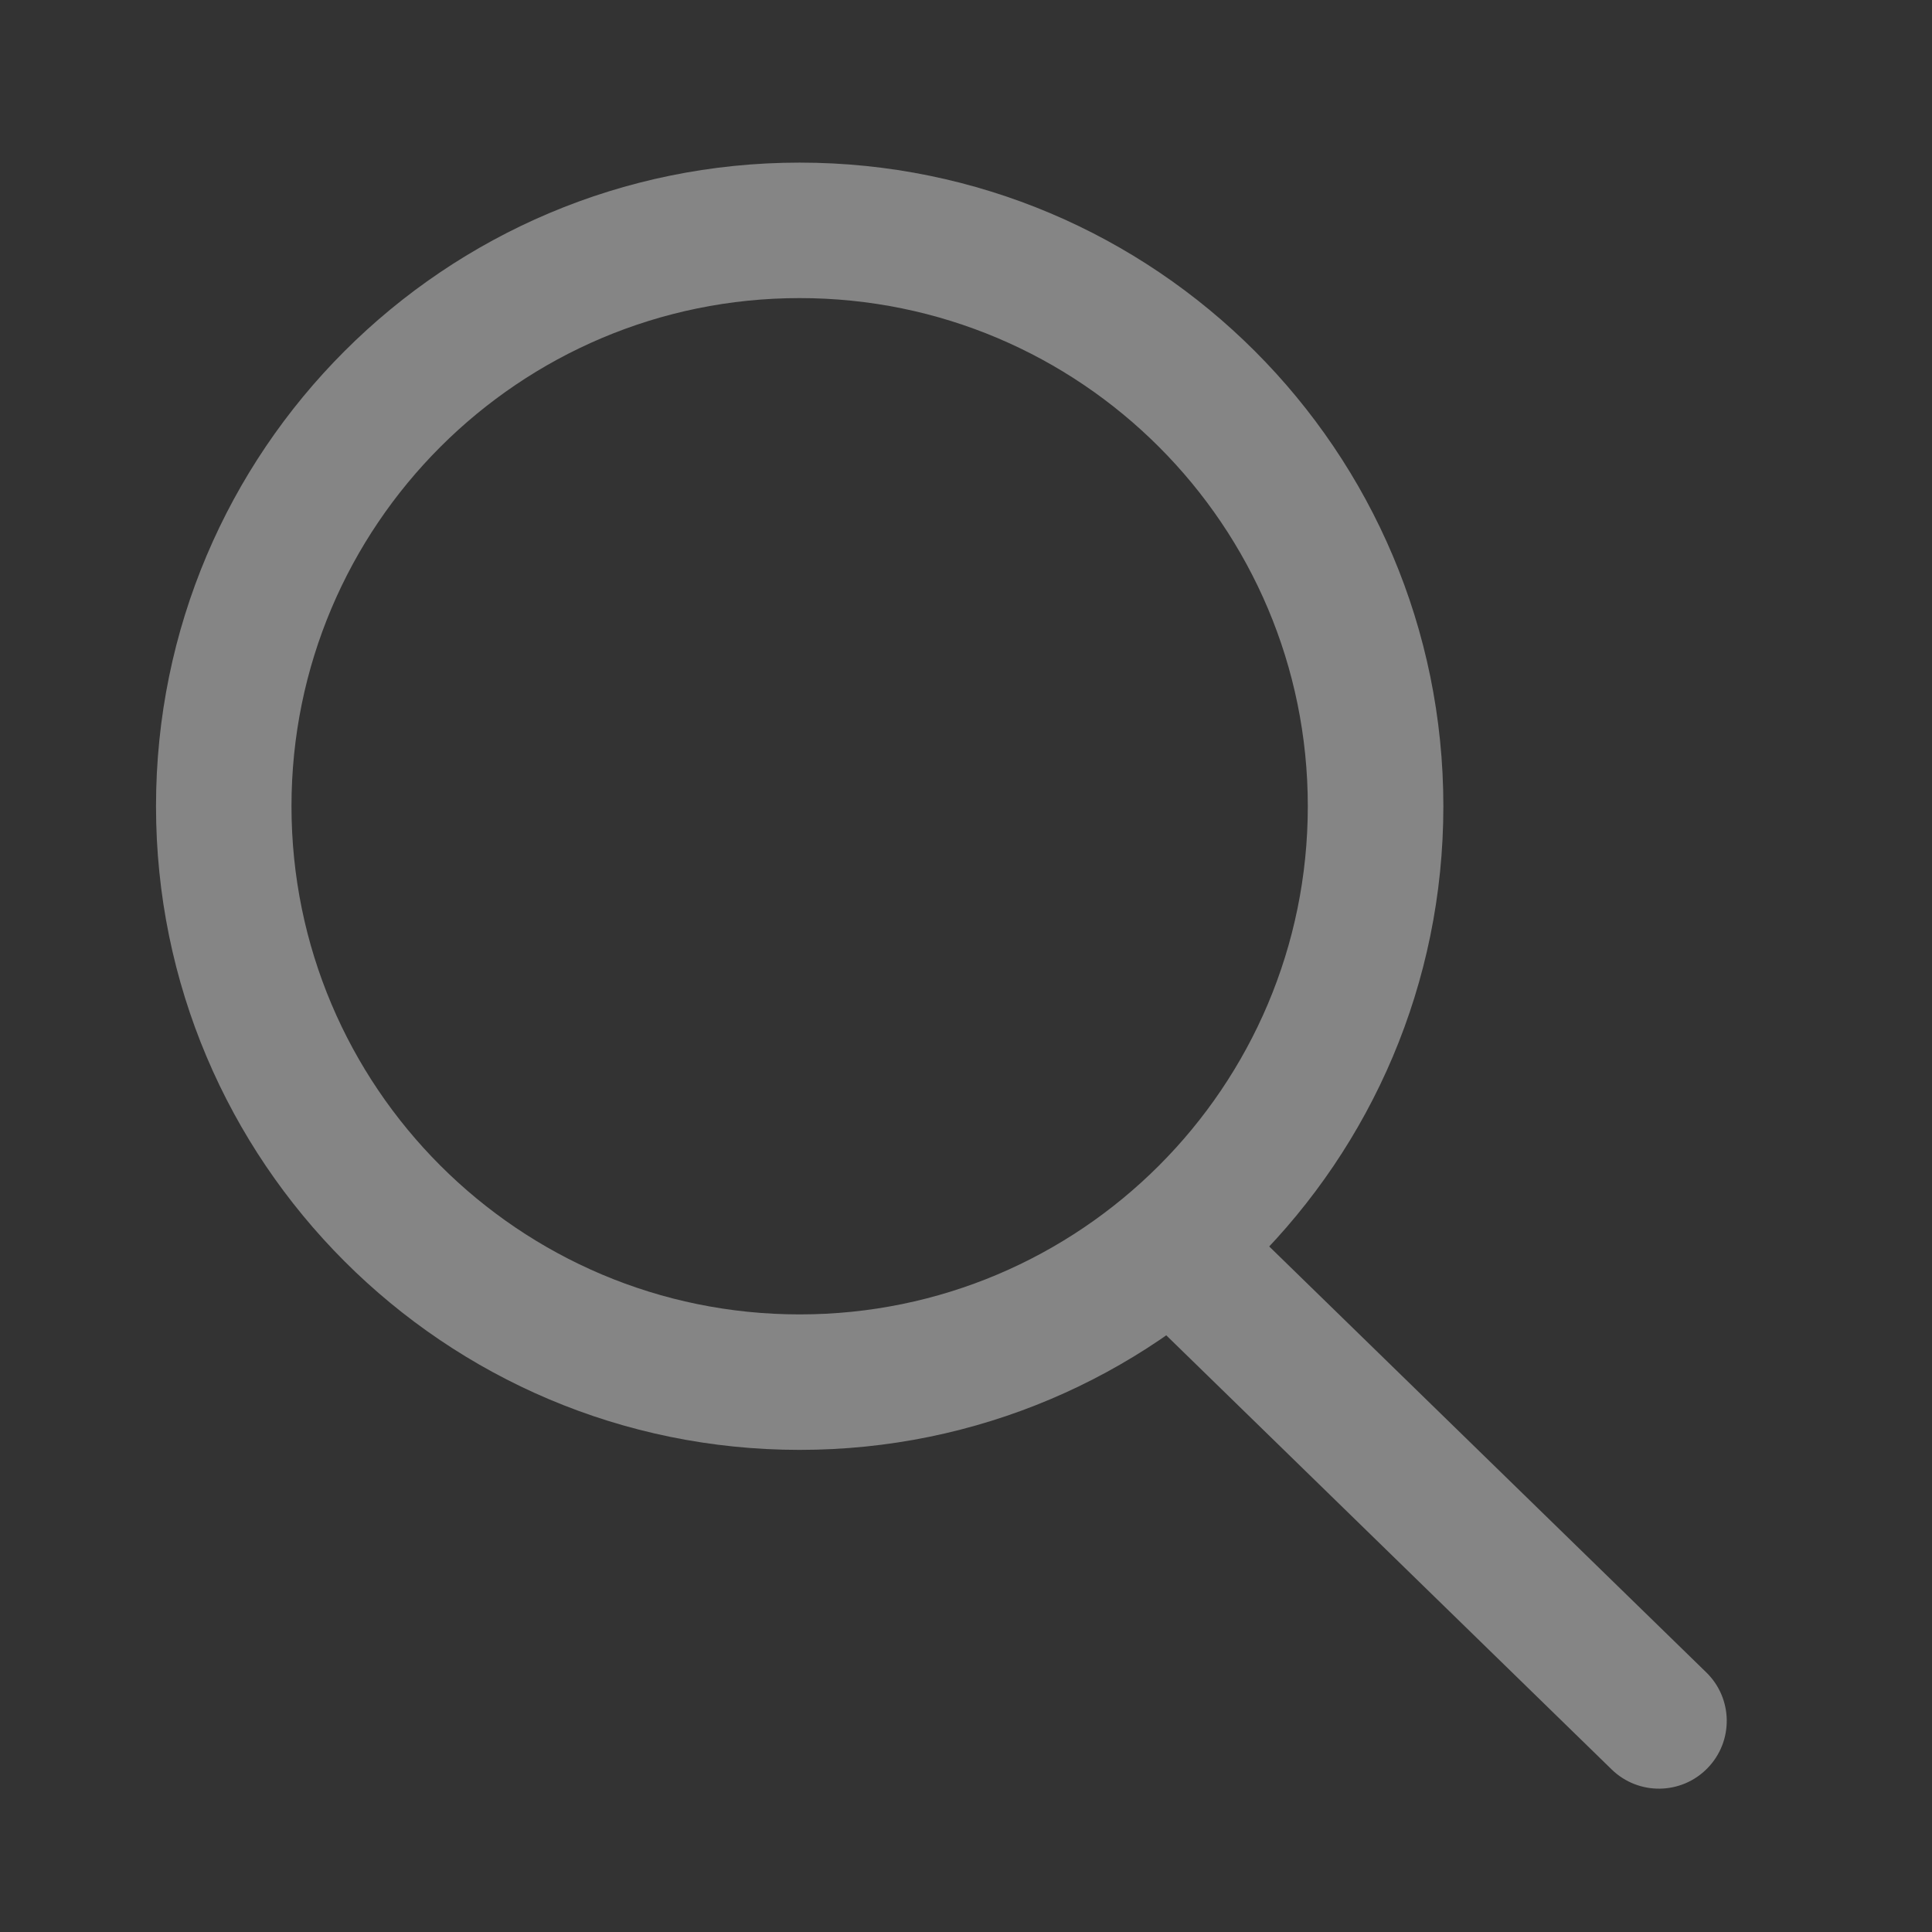 <svg xmlns="http://www.w3.org/2000/svg" width="24" height="24" viewBox="0 0 24 24" fill="none">
    <rect x="0" y="0" width="24" height="24" fill="#333333" stroke="none"/>
    <g opacity="0.4">
        <path fill-rule="evenodd" clip-rule="evenodd" d="M9.934 3.703C6.448 3.703 3.621 6.529 3.621 10.015C3.621 13.502 6.448 16.328 9.934 16.328C13.42 16.328 16.246 13.502 16.246 10.015C16.246 6.529 13.42 3.703 9.934 3.703ZM1.938 10.015C1.938 5.599 5.518 2.02 9.934 2.02C14.35 2.02 17.93 5.599 17.93 10.015C17.93 14.431 14.35 18.011 9.934 18.011C5.518 18.011 1.938 14.431 1.938 10.015Z" fill="white"/>
        <path fill-rule="evenodd" clip-rule="evenodd" d="M13.96 14.899C14.285 14.566 14.818 14.559 15.15 14.883L21.196 20.775C21.529 21.099 21.536 21.632 21.211 21.965C20.887 22.298 20.354 22.305 20.021 21.981L13.976 16.089C13.643 15.764 13.636 15.232 13.96 14.899Z" fill="white"/>
    </g>
</svg>
